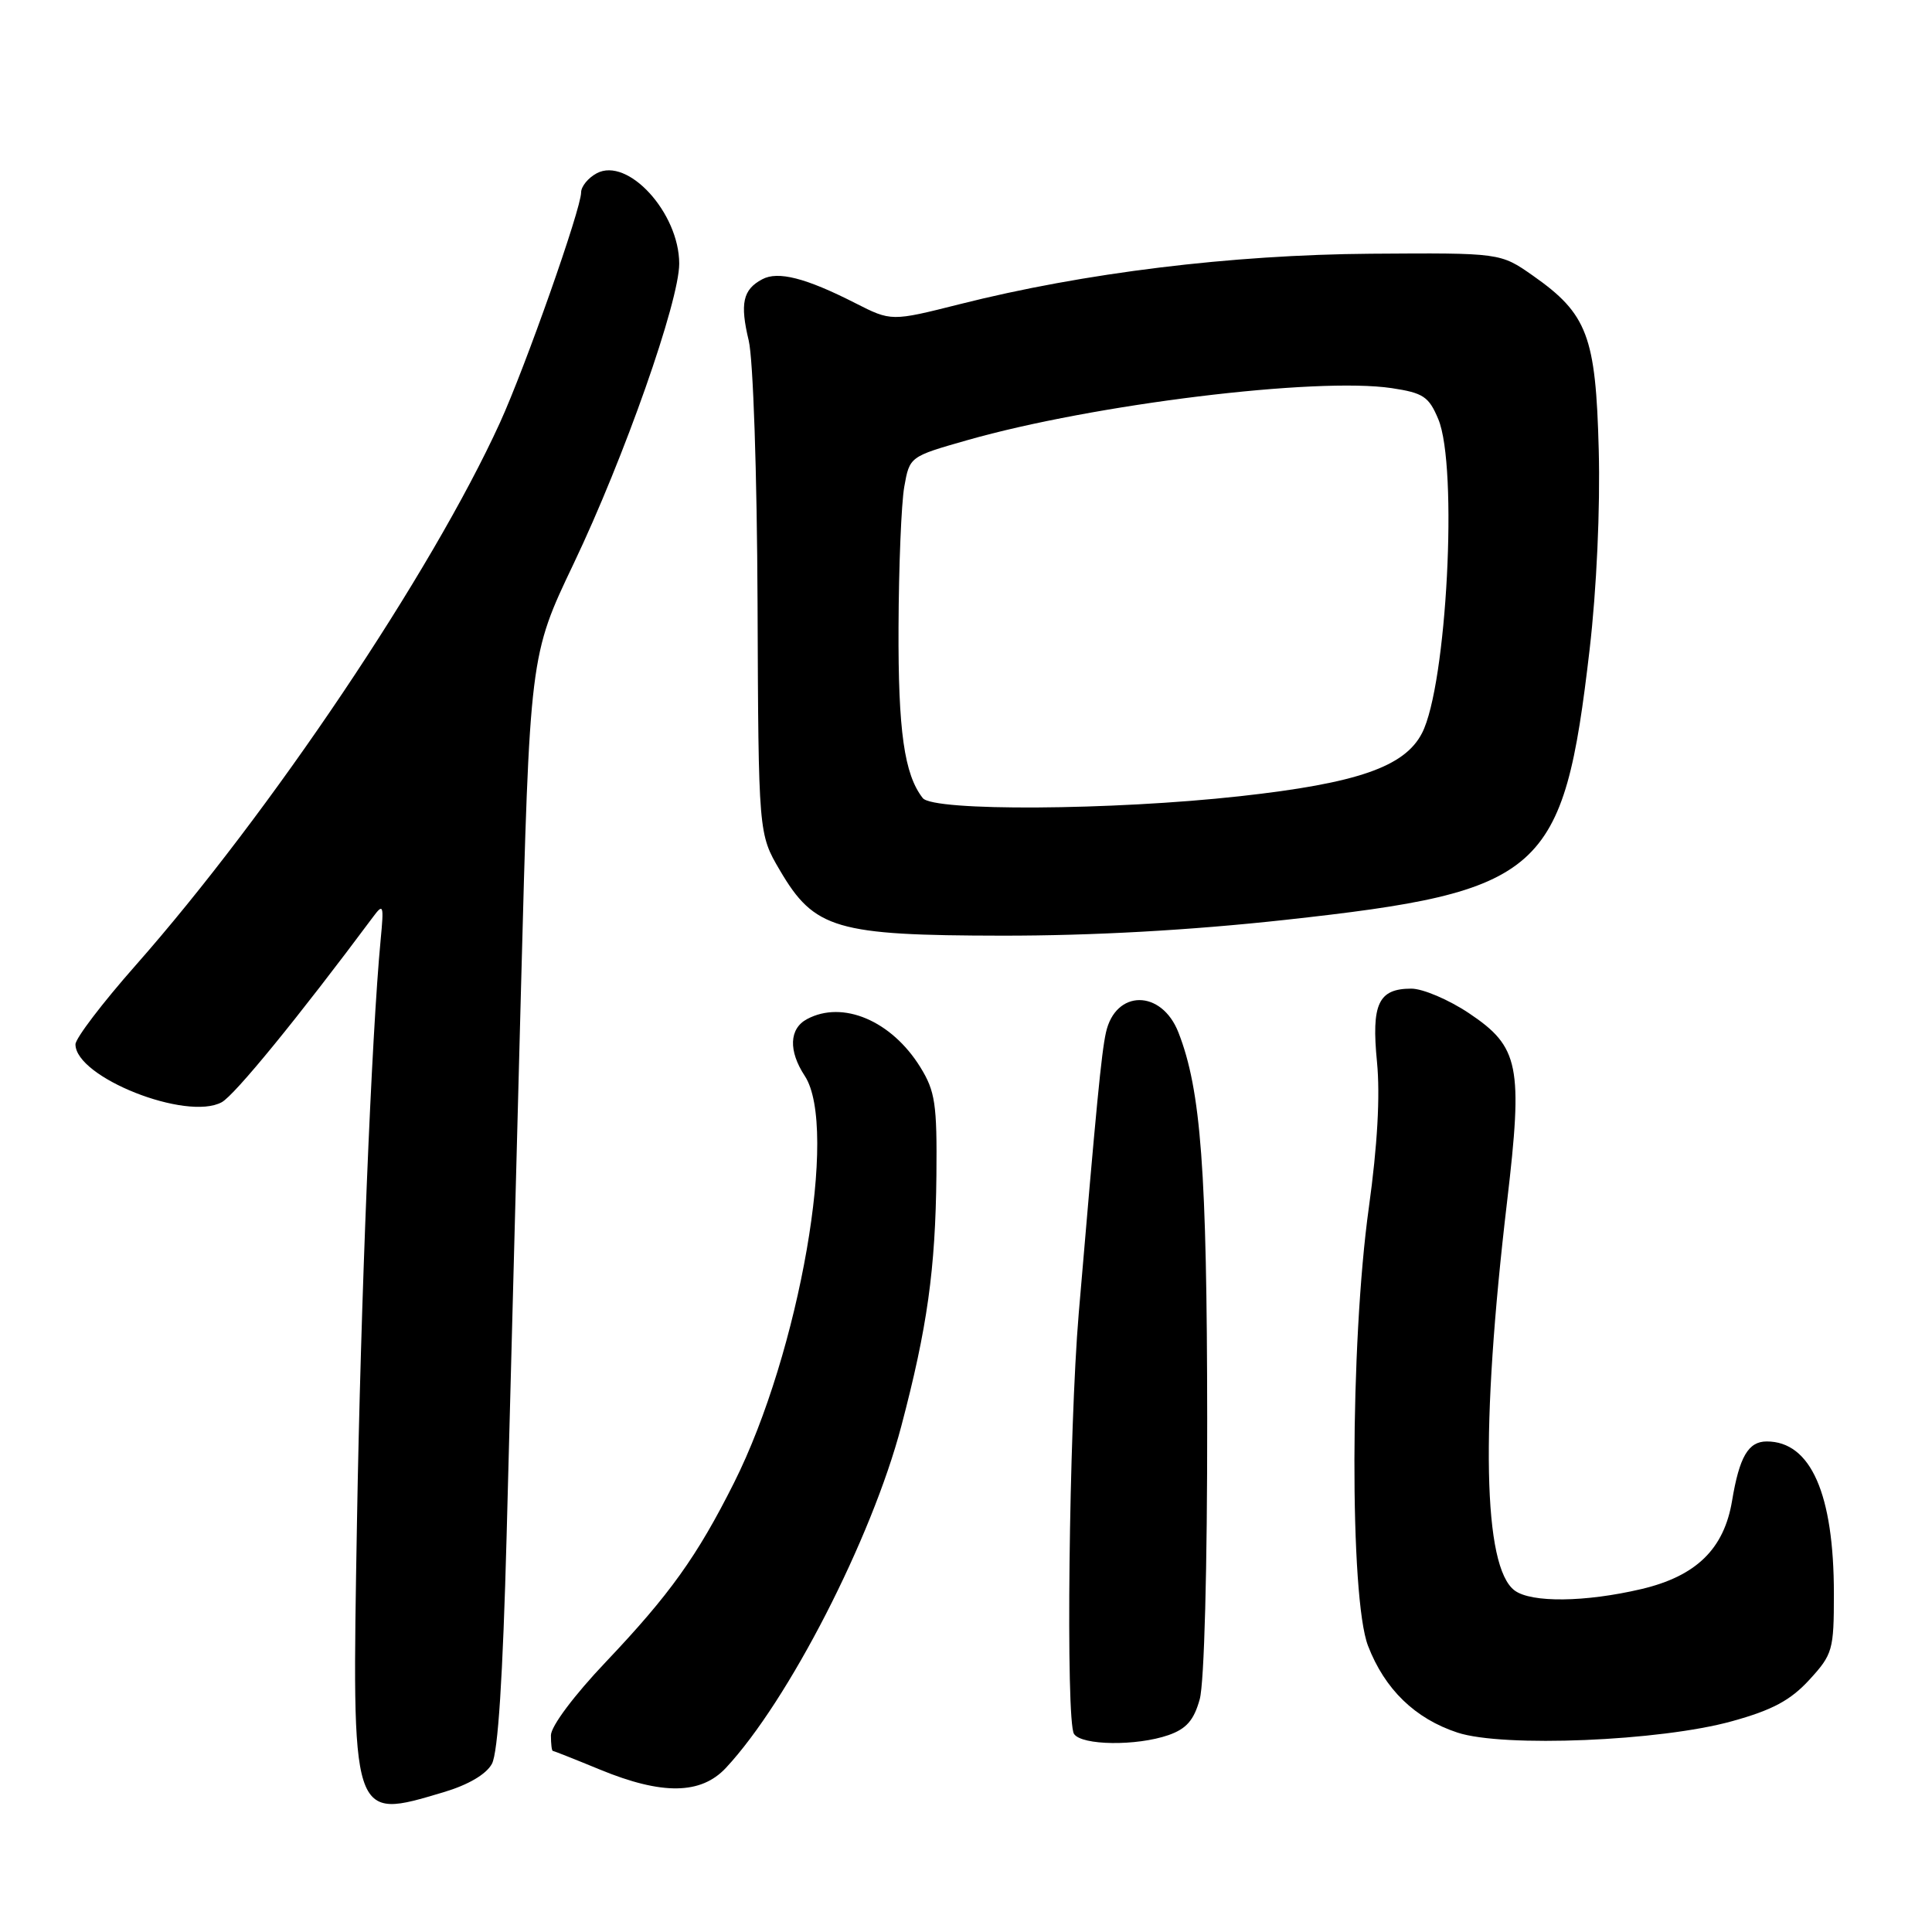 <?xml version="1.0" encoding="UTF-8" standalone="no"?>
<!DOCTYPE svg PUBLIC "-//W3C//DTD SVG 1.1//EN" "http://www.w3.org/Graphics/SVG/1.1/DTD/svg11.dtd" >
<svg xmlns="http://www.w3.org/2000/svg" xmlns:xlink="http://www.w3.org/1999/xlink" version="1.1" viewBox="0 0 256 256">
 <g >
 <path fill="currentColor"
d=" M 58.80 237.47 C 62.05 236.50 64.42 235.11 65.18 233.72 C 65.99 232.23 66.63 222.26 67.13 203.50 C 67.53 188.10 68.39 155.56 69.03 131.19 C 70.20 86.87 70.20 86.87 76.01 74.69 C 82.73 60.60 90.00 39.92 90.00 34.93 C 89.99 28.20 83.19 20.76 79.07 22.96 C 77.93 23.57 77.00 24.71 77.00 25.50 C 77.00 27.67 69.61 48.63 66.25 56.00 C 57.17 75.89 35.82 107.69 17.93 127.96 C 13.57 132.90 10.00 137.59 10.00 138.38 C 10.00 142.75 24.72 148.58 29.38 146.05 C 31.10 145.12 39.58 134.73 49.43 121.50 C 50.80 119.66 50.88 119.89 50.44 124.50 C 49.23 137.18 47.80 172.38 47.30 201.73 C 46.62 241.62 46.46 241.13 58.80 237.47 Z  M 96.19 234.25 C 104.47 225.37 115.49 203.90 119.42 189.00 C 122.88 175.89 123.95 168.20 124.08 155.72 C 124.17 146.29 123.92 144.60 121.95 141.41 C 118.14 135.25 111.66 132.50 106.93 135.04 C 104.57 136.30 104.45 139.24 106.64 142.57 C 111.13 149.43 105.95 179.18 97.25 196.50 C 92.36 206.24 88.74 211.29 80.30 220.19 C 76.08 224.63 73.00 228.74 73.00 229.94 C 73.00 231.07 73.11 232.00 73.25 232.00 C 73.39 232.01 76.20 233.12 79.50 234.48 C 87.73 237.87 92.88 237.80 96.19 234.25 Z  M 154.83 229.91 C 157.20 229.08 158.20 227.94 158.97 225.16 C 159.57 223.00 159.98 207.73 159.96 188.00 C 159.93 155.10 159.14 144.45 156.15 136.81 C 153.91 131.08 147.80 131.09 146.54 136.83 C 145.94 139.56 145.28 146.38 142.94 174.00 C 141.64 189.36 141.20 228.04 142.31 229.75 C 143.31 231.29 150.60 231.38 154.83 229.91 Z  M 229.50 228.07 C 234.86 226.59 237.25 225.30 239.75 222.58 C 242.84 219.21 243.00 218.64 243.00 211.20 C 243.00 197.95 239.94 191.00 234.10 191.00 C 231.66 191.00 230.48 193.03 229.51 198.85 C 228.45 205.25 224.75 208.85 217.49 210.56 C 210.04 212.31 202.91 212.39 200.70 210.75 C 196.51 207.65 196.15 189.26 199.69 159.27 C 201.82 141.18 201.32 138.72 194.64 134.25 C 191.96 132.46 188.53 131.00 187.01 131.00 C 182.64 131.00 181.70 133.02 182.46 140.73 C 182.89 145.18 182.52 151.79 181.38 160.00 C 178.88 177.97 178.82 211.73 181.27 218.08 C 183.49 223.84 187.50 227.73 193.13 229.58 C 199.18 231.57 220.01 230.71 229.50 228.07 Z  M 170.28 121.89 C 204.56 118.13 207.17 115.82 210.63 86.08 C 211.56 78.09 212.05 67.36 211.84 59.58 C 211.45 44.51 210.34 41.59 203.10 36.51 C 198.80 33.50 198.80 33.50 181.65 33.62 C 163.13 33.76 143.66 36.14 127.19 40.30 C 118.10 42.59 118.10 42.59 113.32 40.16 C 106.76 36.82 103.08 35.88 100.99 37.01 C 98.43 38.37 98.03 40.22 99.21 45.13 C 99.80 47.62 100.31 62.64 100.38 80.00 C 100.50 110.50 100.50 110.50 103.35 115.34 C 107.91 123.11 110.78 123.95 132.78 123.98 C 144.77 123.99 157.68 123.27 170.28 121.89 Z  M 122.27 105.75 C 119.82 102.62 119.00 96.85 119.06 83.10 C 119.09 75.07 119.43 66.70 119.82 64.50 C 120.53 60.50 120.54 60.50 128.15 58.33 C 144.93 53.55 174.42 49.94 184.41 51.43 C 188.59 52.06 189.33 52.55 190.58 55.54 C 193.22 61.84 191.71 90.79 188.42 97.15 C 186.12 101.61 179.85 103.78 164.32 105.50 C 147.35 107.38 123.65 107.52 122.27 105.75 Z "/>
</g>
</svg>